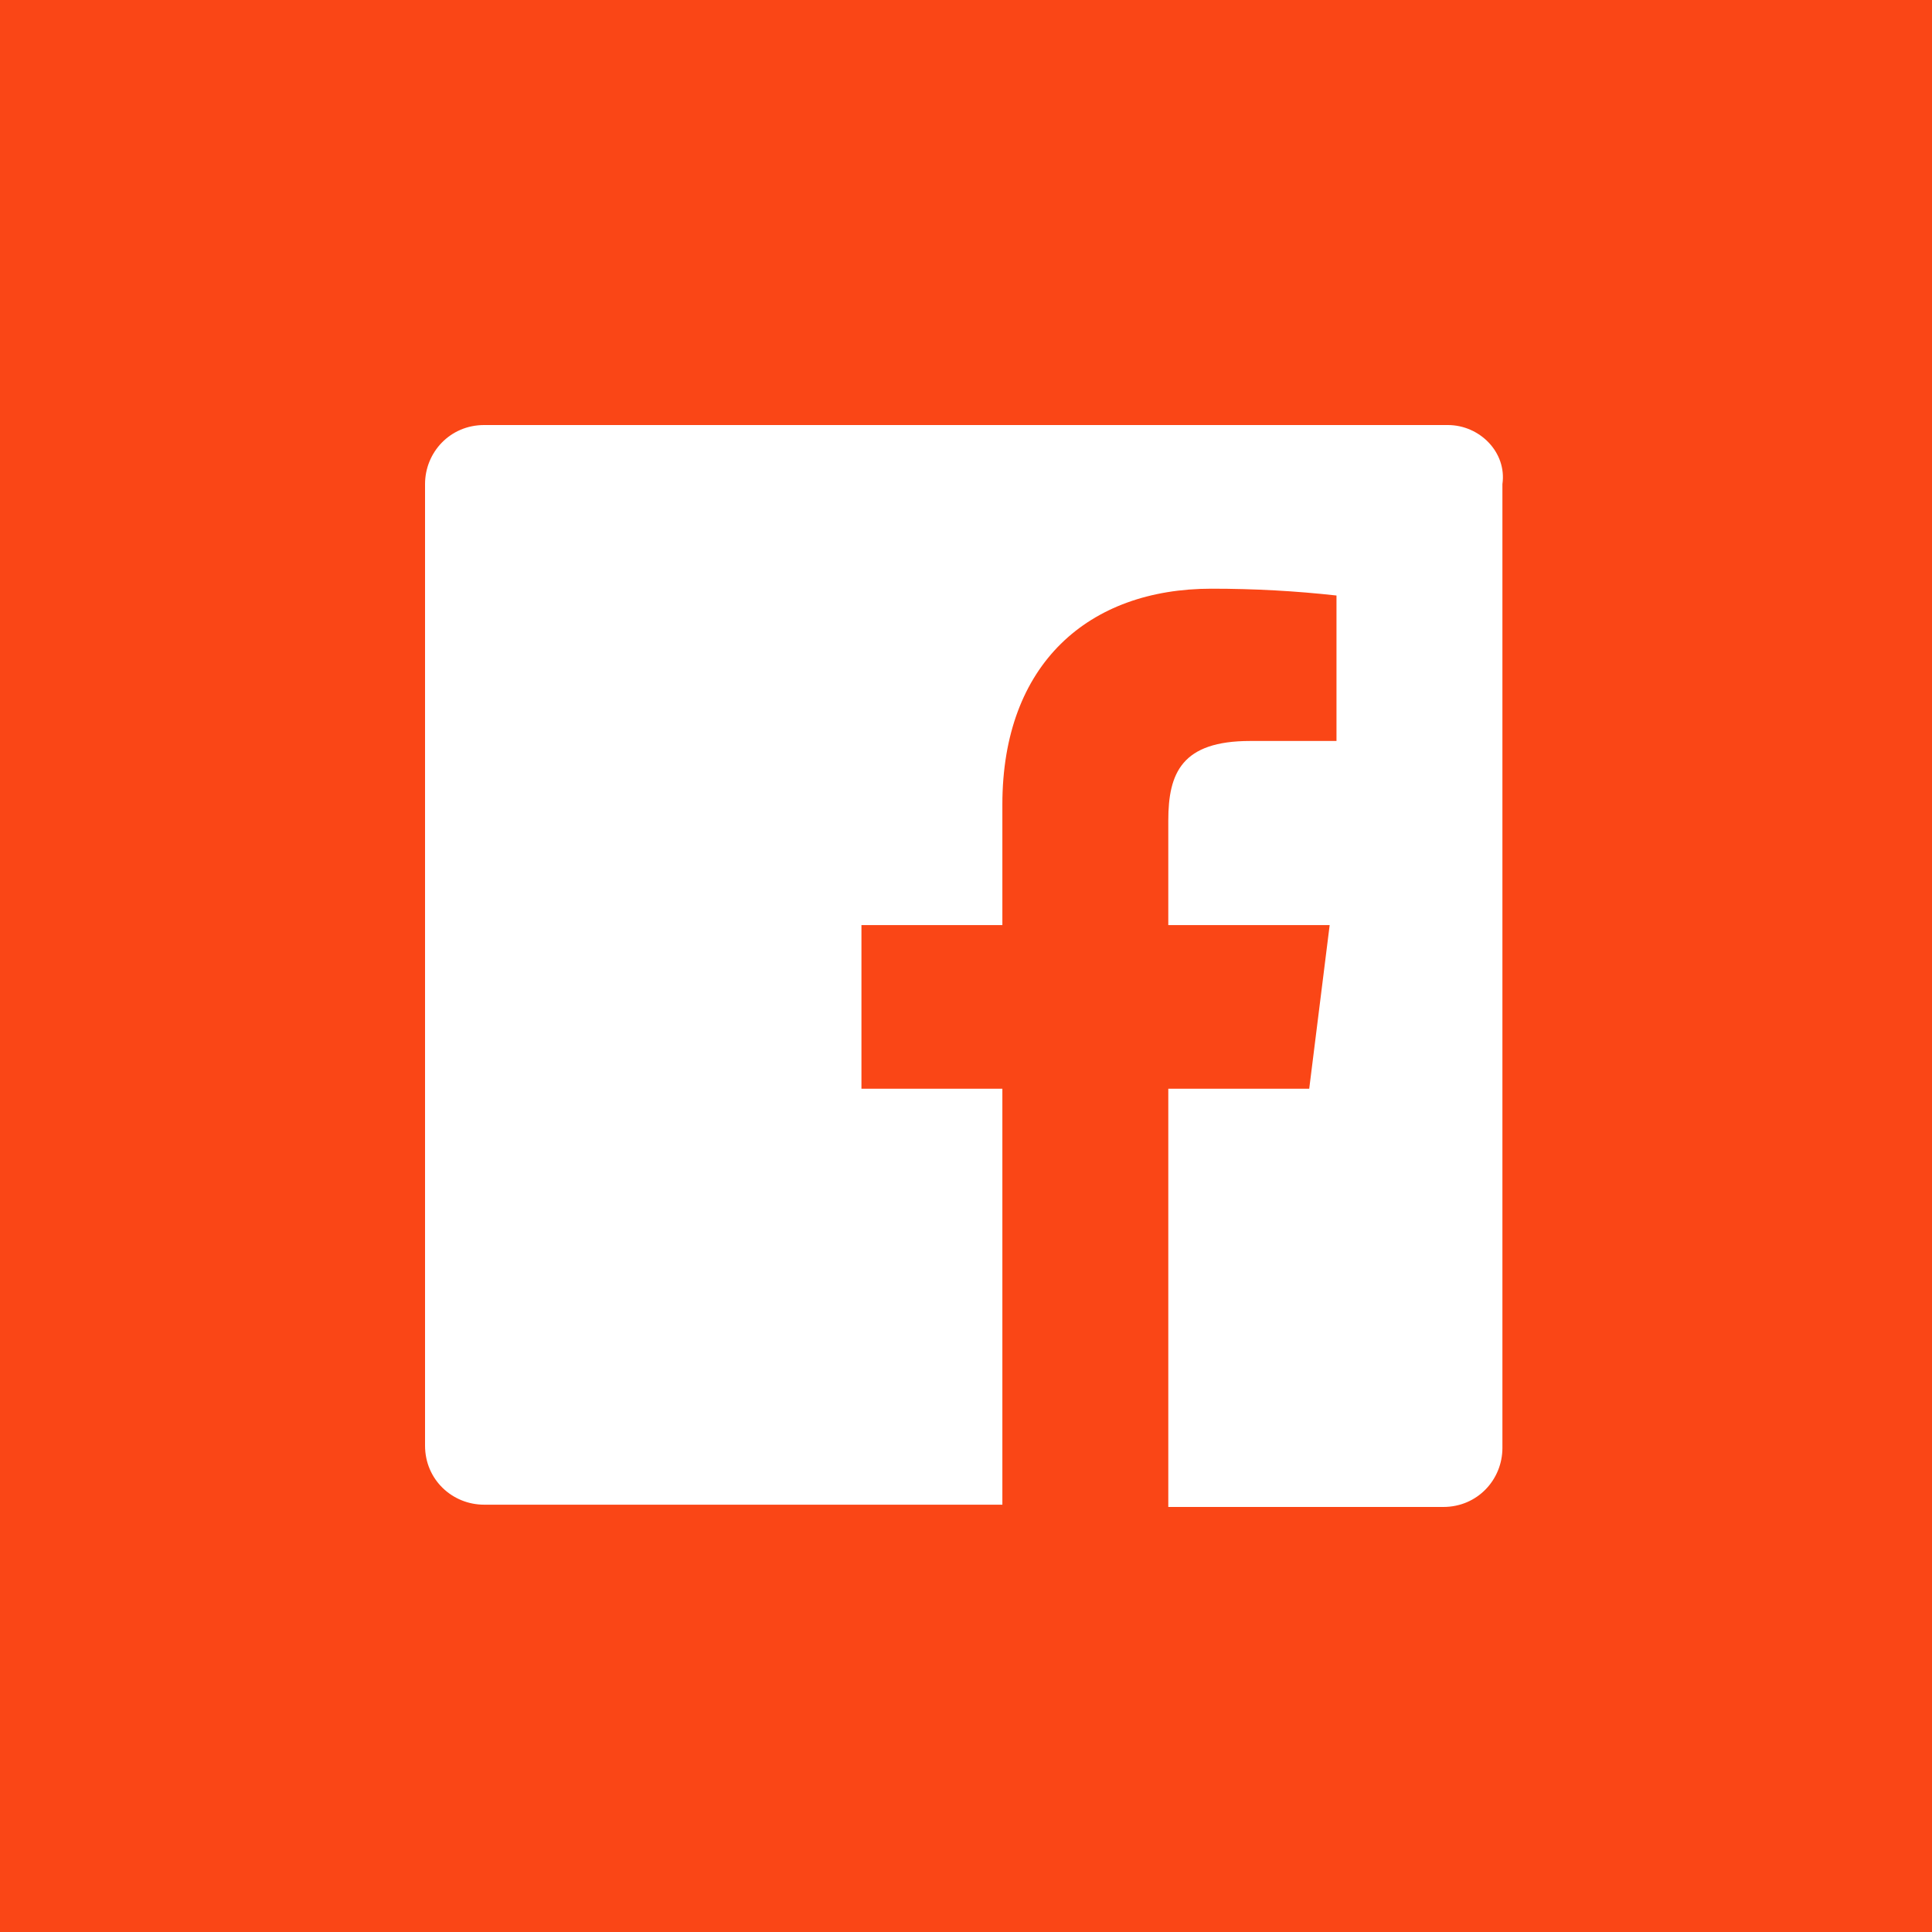 <?xml version="1.0" encoding="utf-8"?>
<!-- Generator: Adobe Illustrator 24.1.0, SVG Export Plug-In . SVG Version: 6.00 Build 0)  -->
<svg version="1.1" id="Layer_1" xmlns="http://www.w3.org/2000/svg" xmlns:xlink="http://www.w3.org/1999/xlink" x="0px" y="0px"
	 viewBox="0 0 85 85" style="enable-background:new 0 0 85 85;" xml:space="preserve">
<style type="text/css">
	.st0{fill:#FA4616;}
	.st1{fill:#FFFFFF;}
	.st2{fill:#FFFFFF;stroke:#FA4616;stroke-width:3;stroke-miterlimit:10;}
</style>
<g id="Facebook_1_">
	<rect id="back-15_1_" class="st0" width="85" height="85"/>
	<path id="Facebook-2_1_" class="st1" d="M63.7,18.7H21.3c-1.5,0-2.6,1.2-2.6,2.6l0,0v42.3c0,1.5,1.2,2.6,2.6,2.6l0,0h22.8V47.9
		h-6.2v-7.2h6.2v-5.3c0-6.2,3.8-9.5,9.2-9.5c1.9,0,3.7,0.1,5.5,0.3v6.4h-3.8c-3,0-3.6,1.4-3.6,3.5v4.6h7.1l-0.9,7.2h-6.2v18.4h12.1
		c1.5,0,2.6-1.2,2.6-2.6l0,0V21.3C66.3,19.9,65.1,18.7,63.7,18.7L63.7,18.7z"/>
</g>
</svg>
